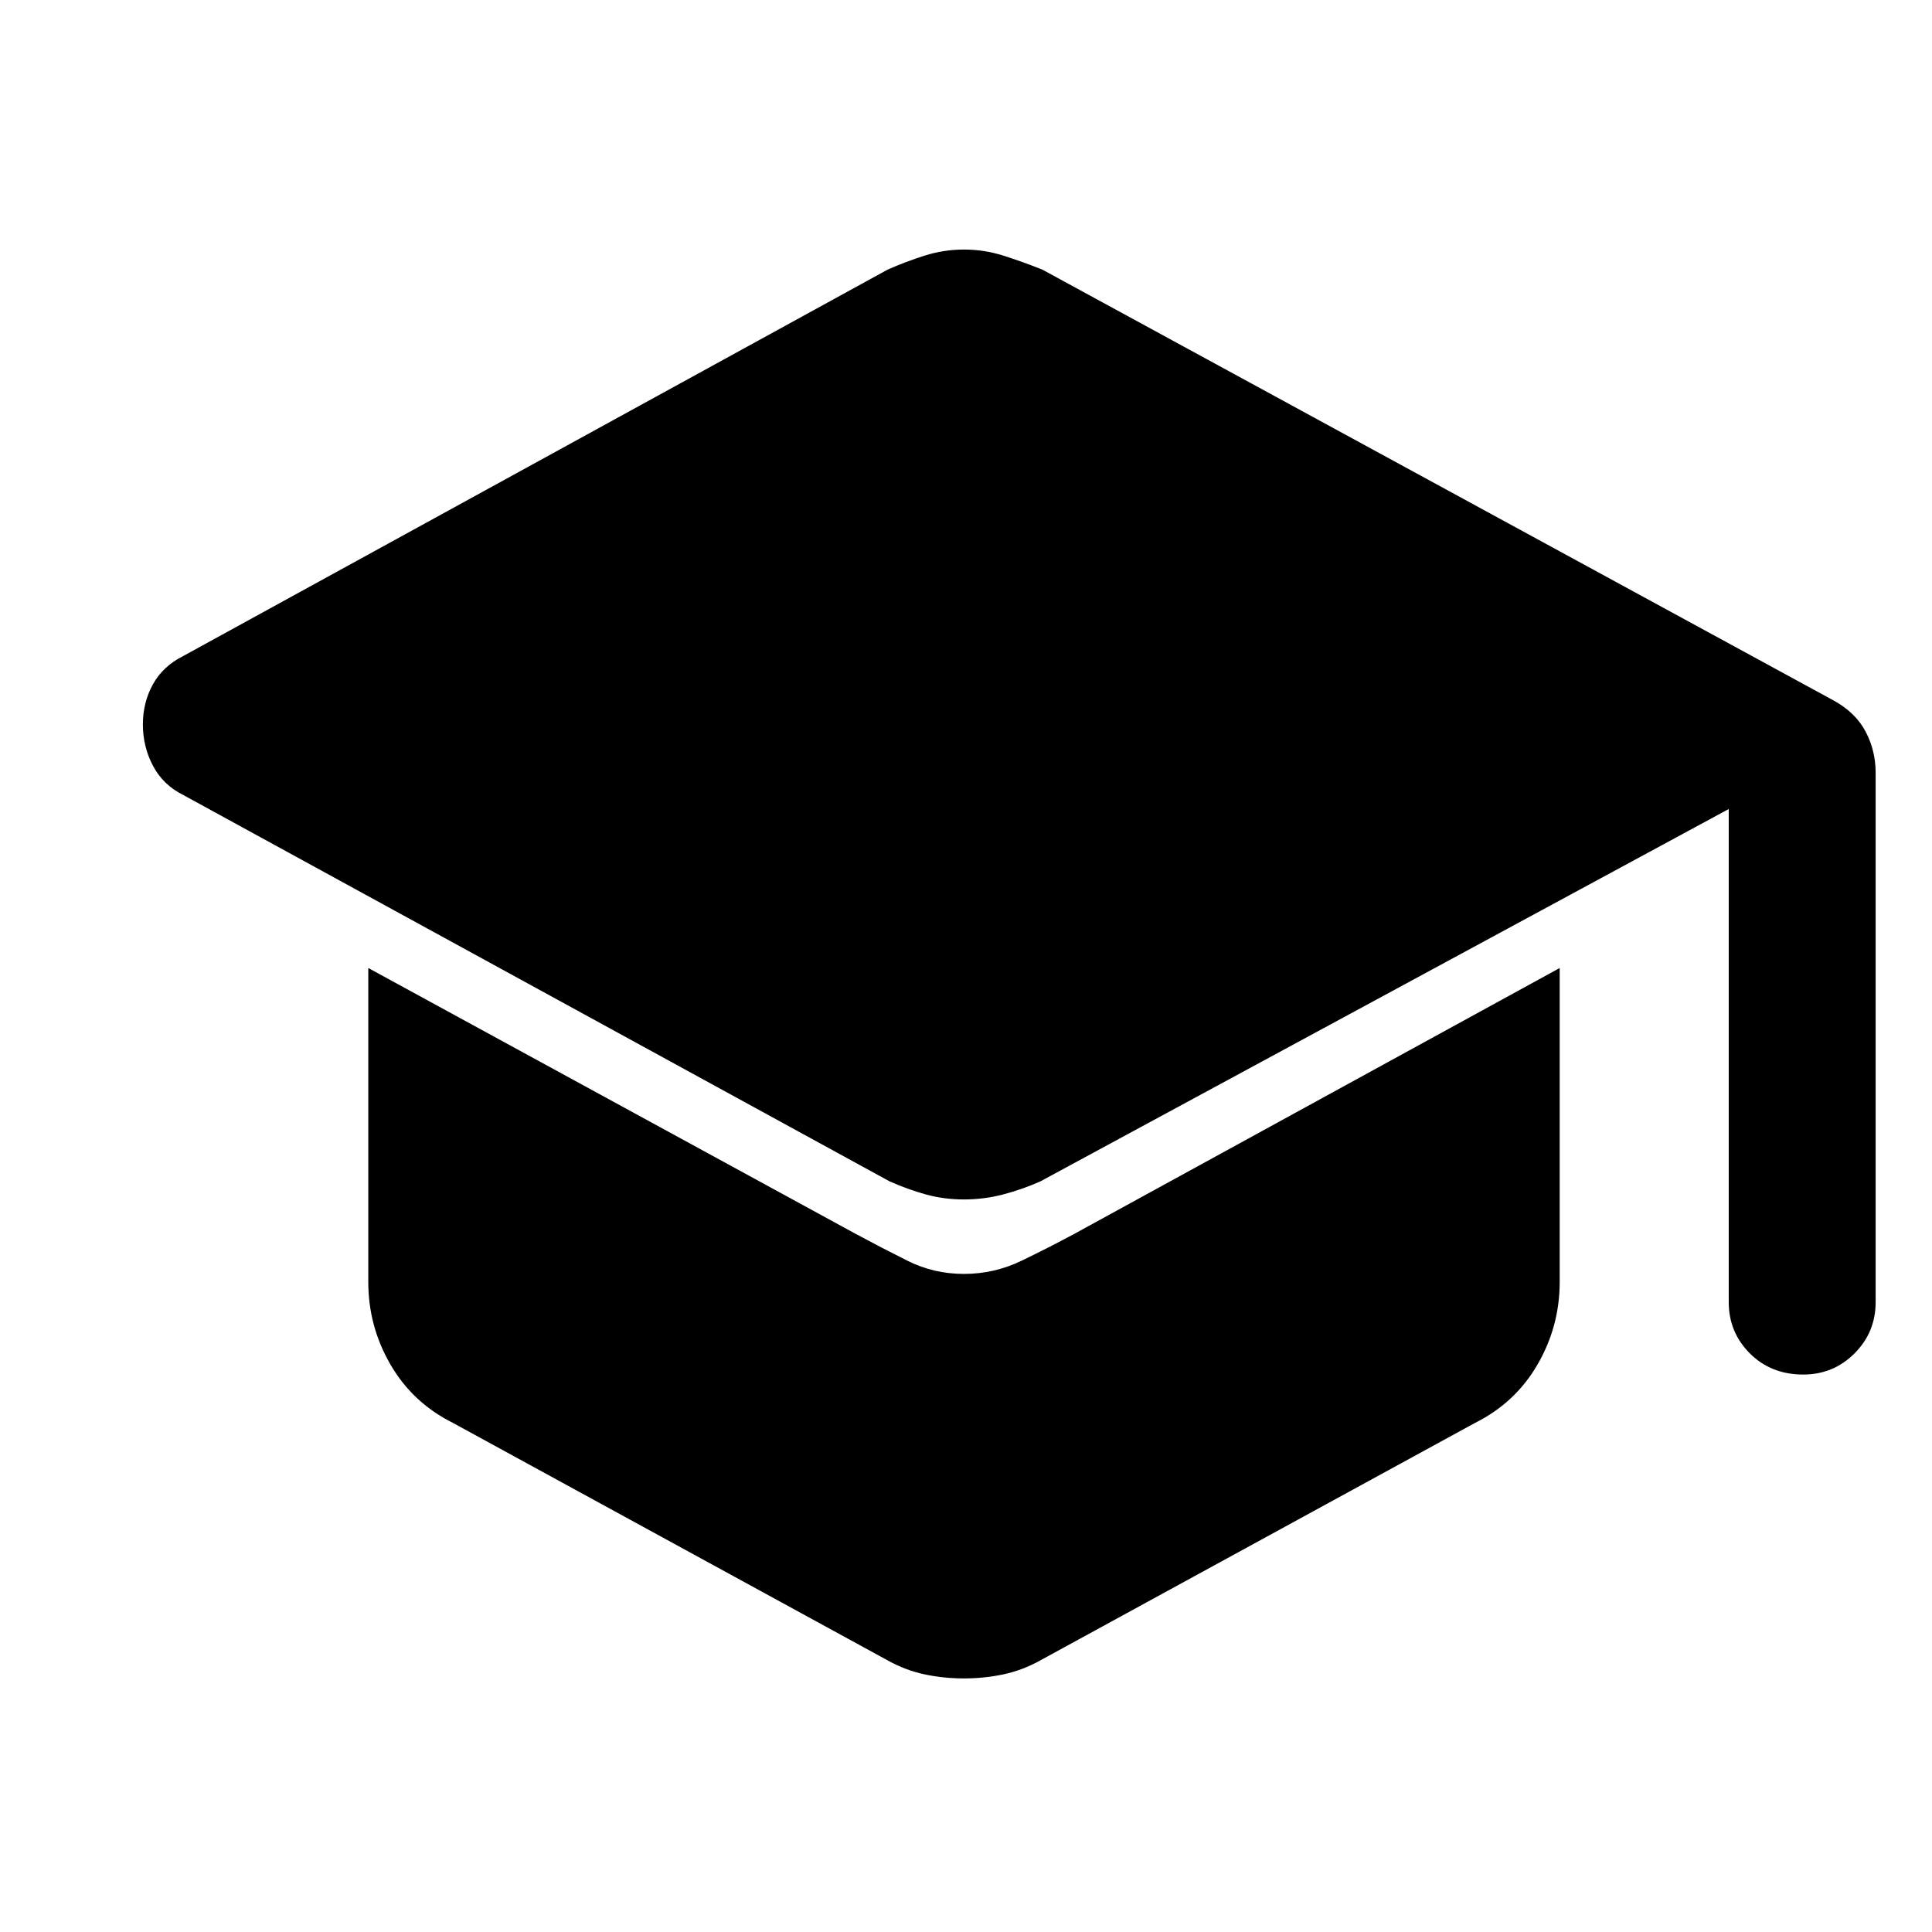 <svg xmlns="http://www.w3.org/2000/svg" width="48" height="48" viewBox="0 0 48 48"><path d="M44.8 34.15q-.8 0-1.325-.525-.525-.525-.525-1.275V20.1l-17.1 9.25q-.45.2-.925.325-.475.125-.975.125t-.95-.125q-.45-.125-.9-.325l-17.55-9.6q-.5-.25-.75-.725T3.55 18q0-.55.25-1 .25-.45.75-.7l17.5-9.6q.45-.2.925-.35.475-.15.975-.15t.975.15q.475.15.975.35l19.65 10.7q.55.3.8.775.25.475.25 1.025v13.15q0 .75-.525 1.275-.525.525-1.275.525ZM23.95 41.7q-.5 0-.975-.1t-.925-.35l-10.8-5.9q-1-.5-1.55-1.45t-.55-2.05v-7.8l12.1 6.6q.65.35 1.3.675.65.325 1.4.325.75 0 1.425-.325t1.325-.675l12.05-6.6v7.8q0 1.1-.55 2.05-.55.95-1.55 1.45l-10.8 5.9q-.45.25-.925.35-.475.1-.975.1Z"/></svg>